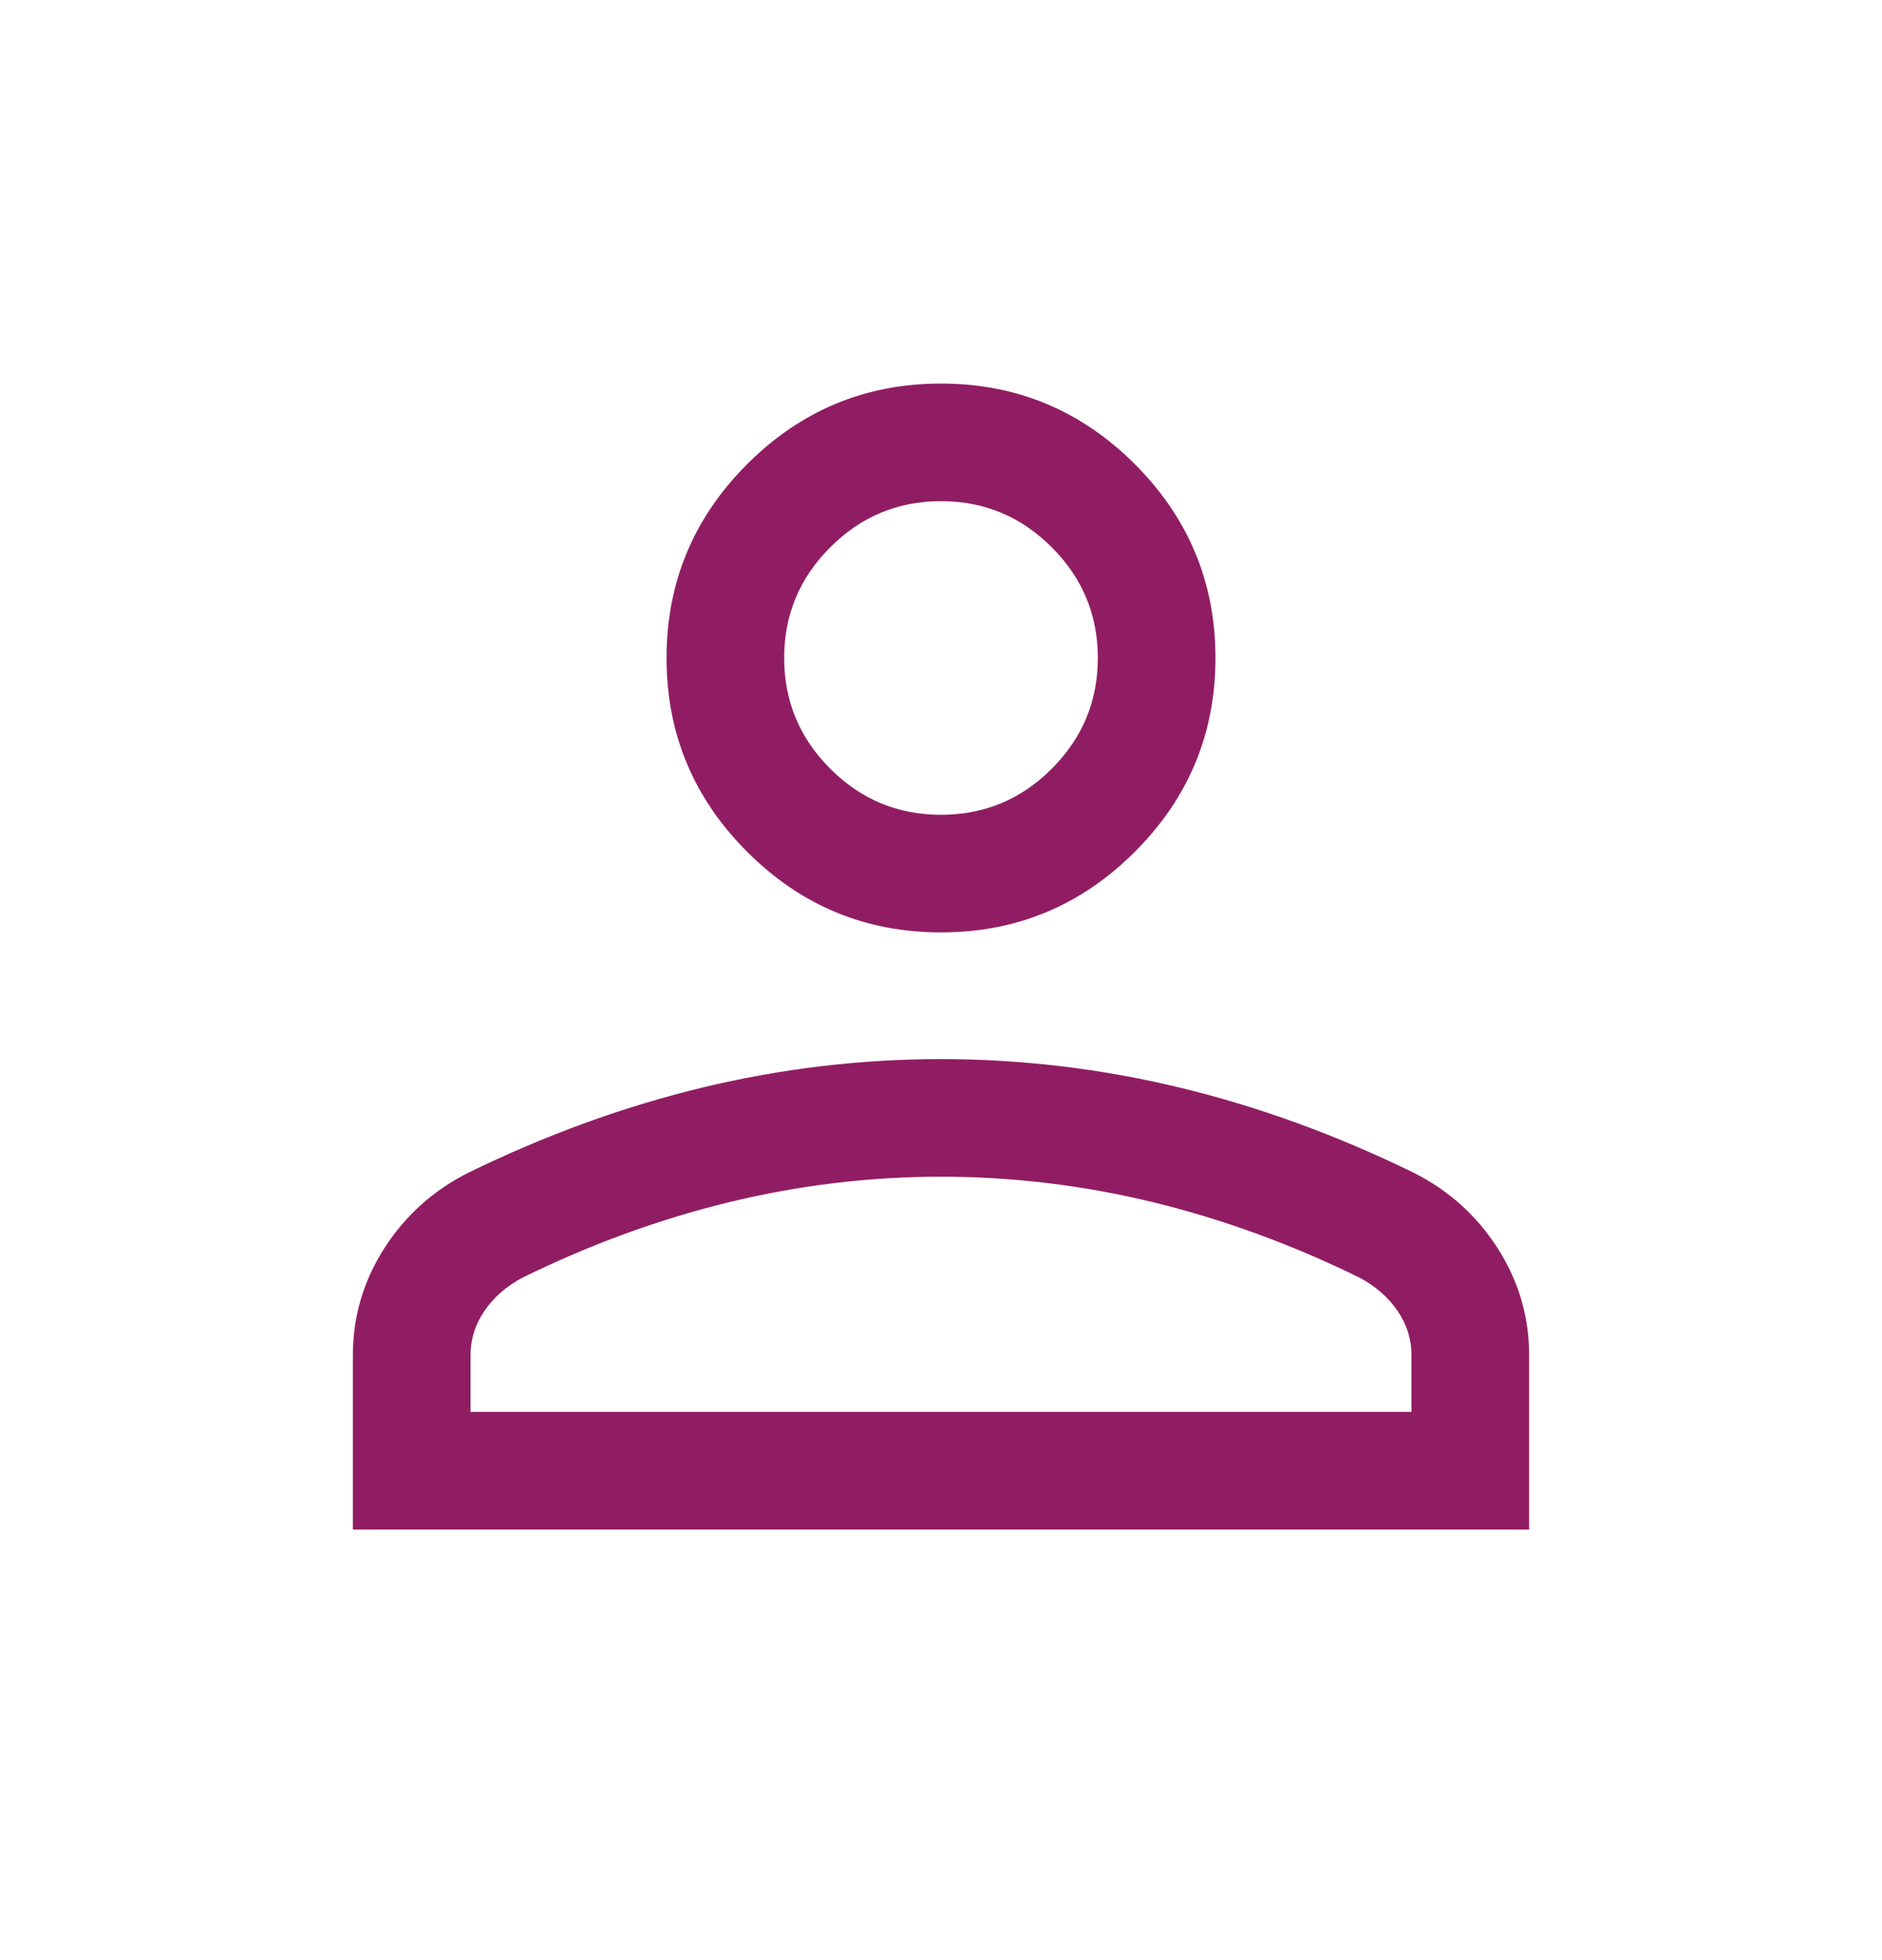 <svg width="24" height="25" viewBox="0 0 24 25" fill="none" xmlns="http://www.w3.org/2000/svg">
<g id="icon">
<path id="Vector" d="M12 11.892C11.037 11.892 10.213 11.55 9.528 10.864C8.843 10.179 8.5 9.355 8.5 8.392C8.5 7.43 8.843 6.606 9.528 5.92C10.213 5.235 11.037 4.892 12 4.892C12.963 4.892 13.786 5.235 14.472 5.92C15.157 6.606 15.5 7.43 15.5 8.392C15.5 9.355 15.157 10.179 14.472 10.864C13.786 11.55 12.963 11.892 12 11.892ZM4.5 19.508V17.285C4.5 16.795 4.633 16.341 4.899 15.924C5.165 15.507 5.521 15.186 5.965 14.961C6.954 14.477 7.951 14.114 8.957 13.871C9.962 13.629 10.977 13.508 12 13.508C13.023 13.508 14.037 13.629 15.043 13.871C16.049 14.114 17.046 14.477 18.035 14.961C18.479 15.186 18.835 15.507 19.101 15.924C19.367 16.341 19.5 16.795 19.5 17.285V19.508H4.5ZM6 18.008H18V17.285C18 17.082 17.941 16.895 17.824 16.722C17.707 16.55 17.547 16.409 17.346 16.3C16.485 15.876 15.606 15.554 14.711 15.335C13.815 15.117 12.912 15.008 12 15.008C11.088 15.008 10.185 15.117 9.289 15.335C8.394 15.554 7.515 15.876 6.654 16.3C6.453 16.409 6.293 16.55 6.176 16.722C6.059 16.895 6 17.082 6 17.285V18.008ZM12 10.392C12.55 10.392 13.021 10.197 13.412 9.805C13.804 9.413 14 8.942 14 8.392C14 7.842 13.804 7.371 13.412 6.98C13.021 6.588 12.55 6.392 12 6.392C11.45 6.392 10.979 6.588 10.588 6.98C10.196 7.371 10 7.842 10 8.392C10 8.942 10.196 9.413 10.588 9.805C10.979 10.197 11.45 10.392 12 10.392Z" fill="#901D63"/>
</g>
</svg>

